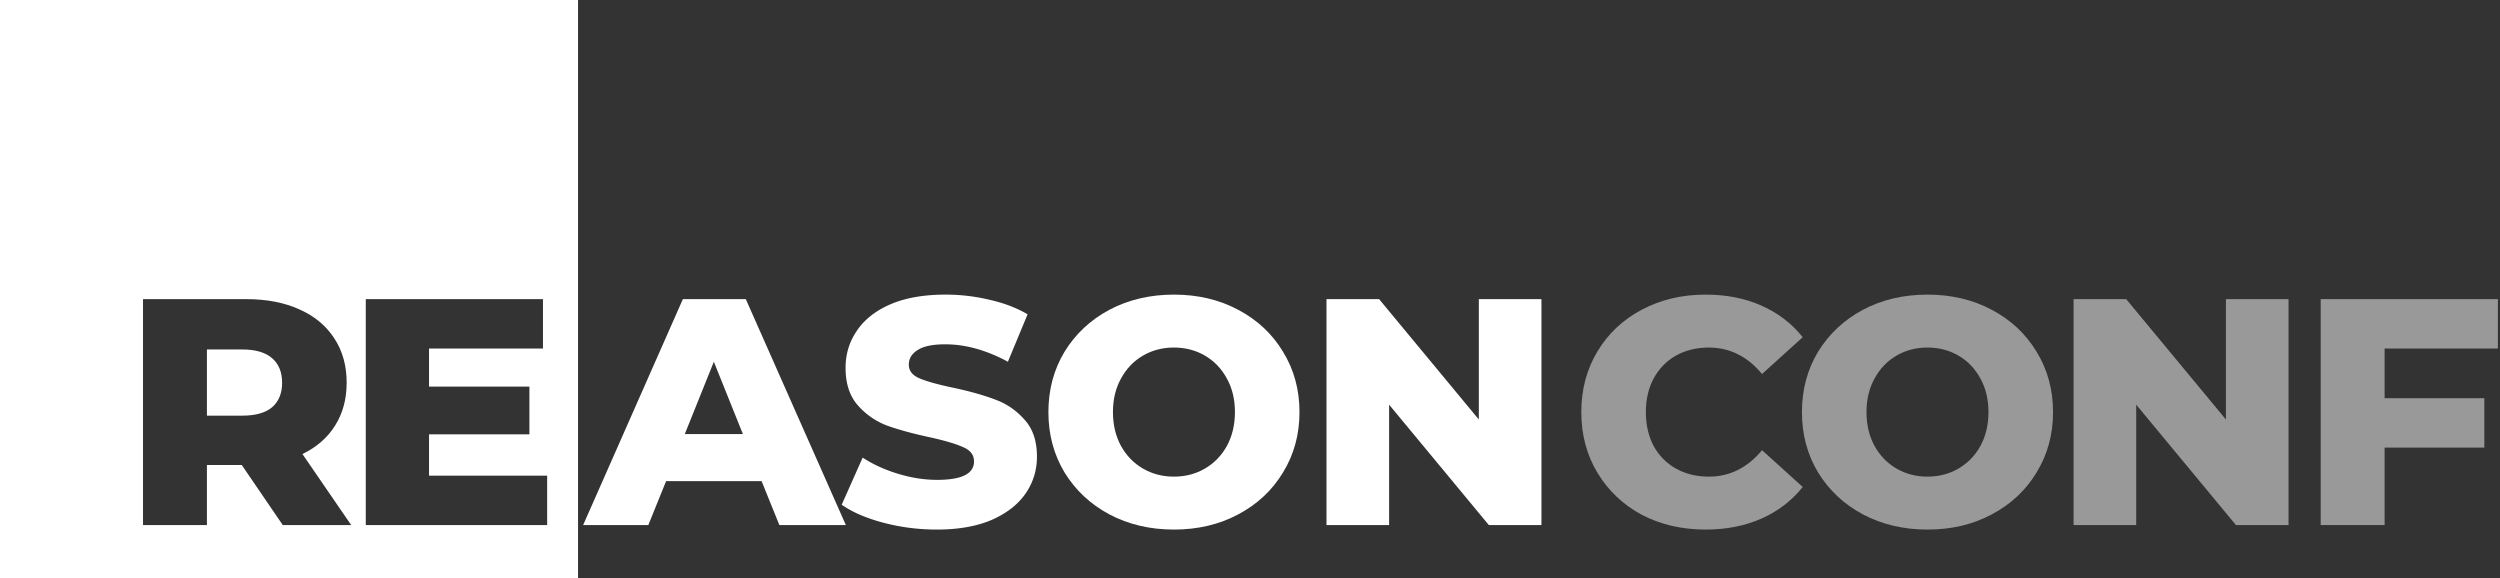 <svg width="519" height="120" viewBox="0 0 519 120" xmlns="http://www.w3.org/2000/svg" xmlns:xlink="http://www.w3.org/1999/xlink"><rect x="0" y="0" width="519" height="120" fill="#333333" stroke="none"/><title>logo-white</title><desc>Created using Figma</desc><g transform="translate(2125 203)" fill="#FFF"><use xlink:href="#a" transform="translate(-2003.94 -141.838)"/><use xlink:href="#b" transform="translate(-2003.94 -141.838)"/><use xlink:href="#c" transform="translate(-2003.94 -141.838)"/><use xlink:href="#d" transform="translate(-2003.94 -141.838)"/><g opacity=".5" transform="translate(-1796.72 -141.838)"><use xlink:href="#e"/><use xlink:href="#f"/><use xlink:href="#g"/><use xlink:href="#h"/></g><use xlink:href="#i" transform="translate(-2125 -203)"/></g><defs><path id="a" d="M37.051 38.726H17.219l-3.685 9.112H0L20.703.938h13.065l20.77 46.9H40.736l-3.685-9.112zm-3.886-9.782l-6.03-15.008-6.03 15.008h12.06z"/><path id="b" d="M73.44 48.776c-3.796 0-7.48-.469-11.054-1.407-3.573-.938-6.477-2.189-8.71-3.752l4.355-9.782c2.1 1.385 4.534 2.501 7.303 3.35 2.77.849 5.494 1.273 8.174 1.273 5.092 0 7.638-1.273 7.638-3.819 0-1.34-.737-2.323-2.211-2.948-1.43-.67-3.752-1.362-6.968-2.077-3.529-.76-6.477-1.563-8.844-2.412a15.18 15.18 0 0 1-6.097-4.221c-1.697-1.92-2.546-4.511-2.546-7.772 0-2.859.782-5.427 2.345-7.705 1.563-2.323 3.886-4.154 6.968-5.494C66.92.67 70.739 0 75.25 0c3.082 0 6.12.357 9.112 1.072 2.993.67 5.628 1.675 7.906 3.015l-4.087 9.849c-4.467-2.412-8.8-3.618-12.998-3.618-2.635 0-4.556.402-5.762 1.206-1.206.76-1.81 1.764-1.81 3.015 0 1.25.716 2.189 2.145 2.814 1.43.625 3.73 1.273 6.9 1.943 3.574.76 6.522 1.586 8.845 2.479 2.367.849 4.4 2.233 6.097 4.154 1.742 1.876 2.613 4.444 2.613 7.705 0 2.814-.782 5.36-2.345 7.638-1.563 2.278-3.908 4.11-7.035 5.494-3.127 1.34-6.923 2.01-11.39 2.01z"/><path id="c" d="M122.65 48.776c-4.958 0-9.425-1.05-13.4-3.149-3.931-2.1-7.035-5.003-9.313-8.71-2.234-3.707-3.35-7.884-3.35-12.529s1.116-8.822 3.35-12.529c2.278-3.707 5.382-6.61 9.313-8.71 3.975-2.1 8.442-3.149 13.4-3.149s9.402 1.05 13.333 3.149c3.975 2.1 7.079 5.003 9.313 8.71 2.278 3.707 3.417 7.884 3.417 12.529s-1.139 8.822-3.417 12.529c-2.234 3.707-5.338 6.61-9.313 8.71-3.931 2.1-8.375 3.149-13.333 3.149zm0-10.988c2.367 0 4.511-.558 6.432-1.675 1.92-1.117 3.439-2.68 4.556-4.69 1.116-2.055 1.675-4.4 1.675-7.035s-.559-4.958-1.675-6.968c-1.117-2.055-2.636-3.64-4.556-4.757-1.921-1.117-4.065-1.675-6.432-1.675-2.368 0-4.512.558-6.432 1.675-1.921 1.117-3.44 2.702-4.556 4.757-1.117 2.01-1.675 4.333-1.675 6.968s.558 4.98 1.675 7.035c1.116 2.01 2.635 3.573 4.556 4.69 1.92 1.117 4.064 1.675 6.432 1.675z"/><path id="d" d="M198.943.938v46.9h-10.921l-20.703-24.991v24.991h-12.998V.938h10.921l20.703 24.991V.938h12.998z"/><path id="e" d="M25.795 48.776c-4.913 0-9.335-1.027-13.266-3.082-3.886-2.1-6.946-5.003-9.179-8.71C1.117 33.277 0 29.078 0 24.388s1.117-8.889 3.35-12.596c2.233-3.707 5.293-6.588 9.179-8.643C16.459 1.049 20.882 0 25.795 0c4.288 0 8.152.76 11.591 2.278 3.44 1.519 6.298 3.707 8.576 6.566l-8.442 7.638c-3.037-3.663-6.722-5.494-11.055-5.494-2.546 0-4.824.558-6.834 1.675-1.965 1.117-3.506 2.702-4.623 4.757-1.072 2.01-1.608 4.333-1.608 6.968s.536 4.98 1.608 7.035c1.117 2.01 2.658 3.573 4.623 4.69 2.01 1.117 4.288 1.675 6.834 1.675 4.333 0 8.018-1.831 11.055-5.494l8.442 7.638c-2.278 2.859-5.137 5.047-8.576 6.566-3.44 1.519-7.303 2.278-11.591 2.278z"/><path id="f" d="M71.866 48.776c-4.958 0-9.424-1.05-13.4-3.149-3.93-2.1-7.035-5.003-9.313-8.71-2.233-3.707-3.35-7.884-3.35-12.529s1.117-8.822 3.35-12.529c2.278-3.707 5.383-6.61 9.313-8.71C62.442 1.049 66.908 0 71.866 0S81.27 1.05 85.2 3.149c3.976 2.1 7.08 5.003 9.313 8.71 2.278 3.707 3.417 7.884 3.417 12.529s-1.139 8.822-3.417 12.529c-2.233 3.707-5.337 6.61-9.313 8.71-3.93 2.1-8.375 3.149-13.333 3.149zm0-10.988c2.368 0 4.512-.558 6.432-1.675 1.921-1.117 3.44-2.68 4.556-4.69 1.117-2.055 1.675-4.4 1.675-7.035s-.558-4.958-1.675-6.968c-1.116-2.055-2.635-3.64-4.556-4.757-1.92-1.117-4.064-1.675-6.432-1.675-2.367 0-4.51.558-6.432 1.675-1.92 1.117-3.439 2.702-4.556 4.757-1.116 2.01-1.675 4.333-1.675 6.968s.559 4.98 1.675 7.035c1.117 2.01 2.636 3.573 4.556 4.69 1.921 1.117 4.065 1.675 6.432 1.675z"/><path id="g" d="M146.82.938v46.9h-10.921l-20.703-24.991v24.991h-12.998V.938h10.921l20.703 24.991V.938h12.998z"/><path id="h" d="M166.763 11.189v10.318h20.703v10.251h-20.703v16.08h-13.266V.938h36.783v10.251h-23.517z"/><path id="i" fill-rule="evenodd" d="M0 0h120v120H0V0zm42.956 96.538h7.236L58.7 109h14.204L62.788 94.26c2.948-1.43 5.204-3.395 6.767-5.896 1.608-2.546 2.412-5.516 2.412-8.911 0-3.529-.849-6.588-2.546-9.179-1.697-2.635-4.11-4.645-7.236-6.03-3.127-1.43-6.812-2.144-11.055-2.144H29.69V109h13.266V96.538zM56.49 74.361c1.385 1.206 2.077 2.903 2.077 5.092 0 2.189-.692 3.886-2.077 5.092-1.385 1.161-3.44 1.742-6.164 1.742h-7.37V72.552h7.37c2.725 0 4.78.603 6.164 1.809zM113.59 109V98.749H89.068v-8.576h20.837v-9.916H89.068v-7.906h23.651V62.1H75.936V109h37.654z"/></defs></svg>
